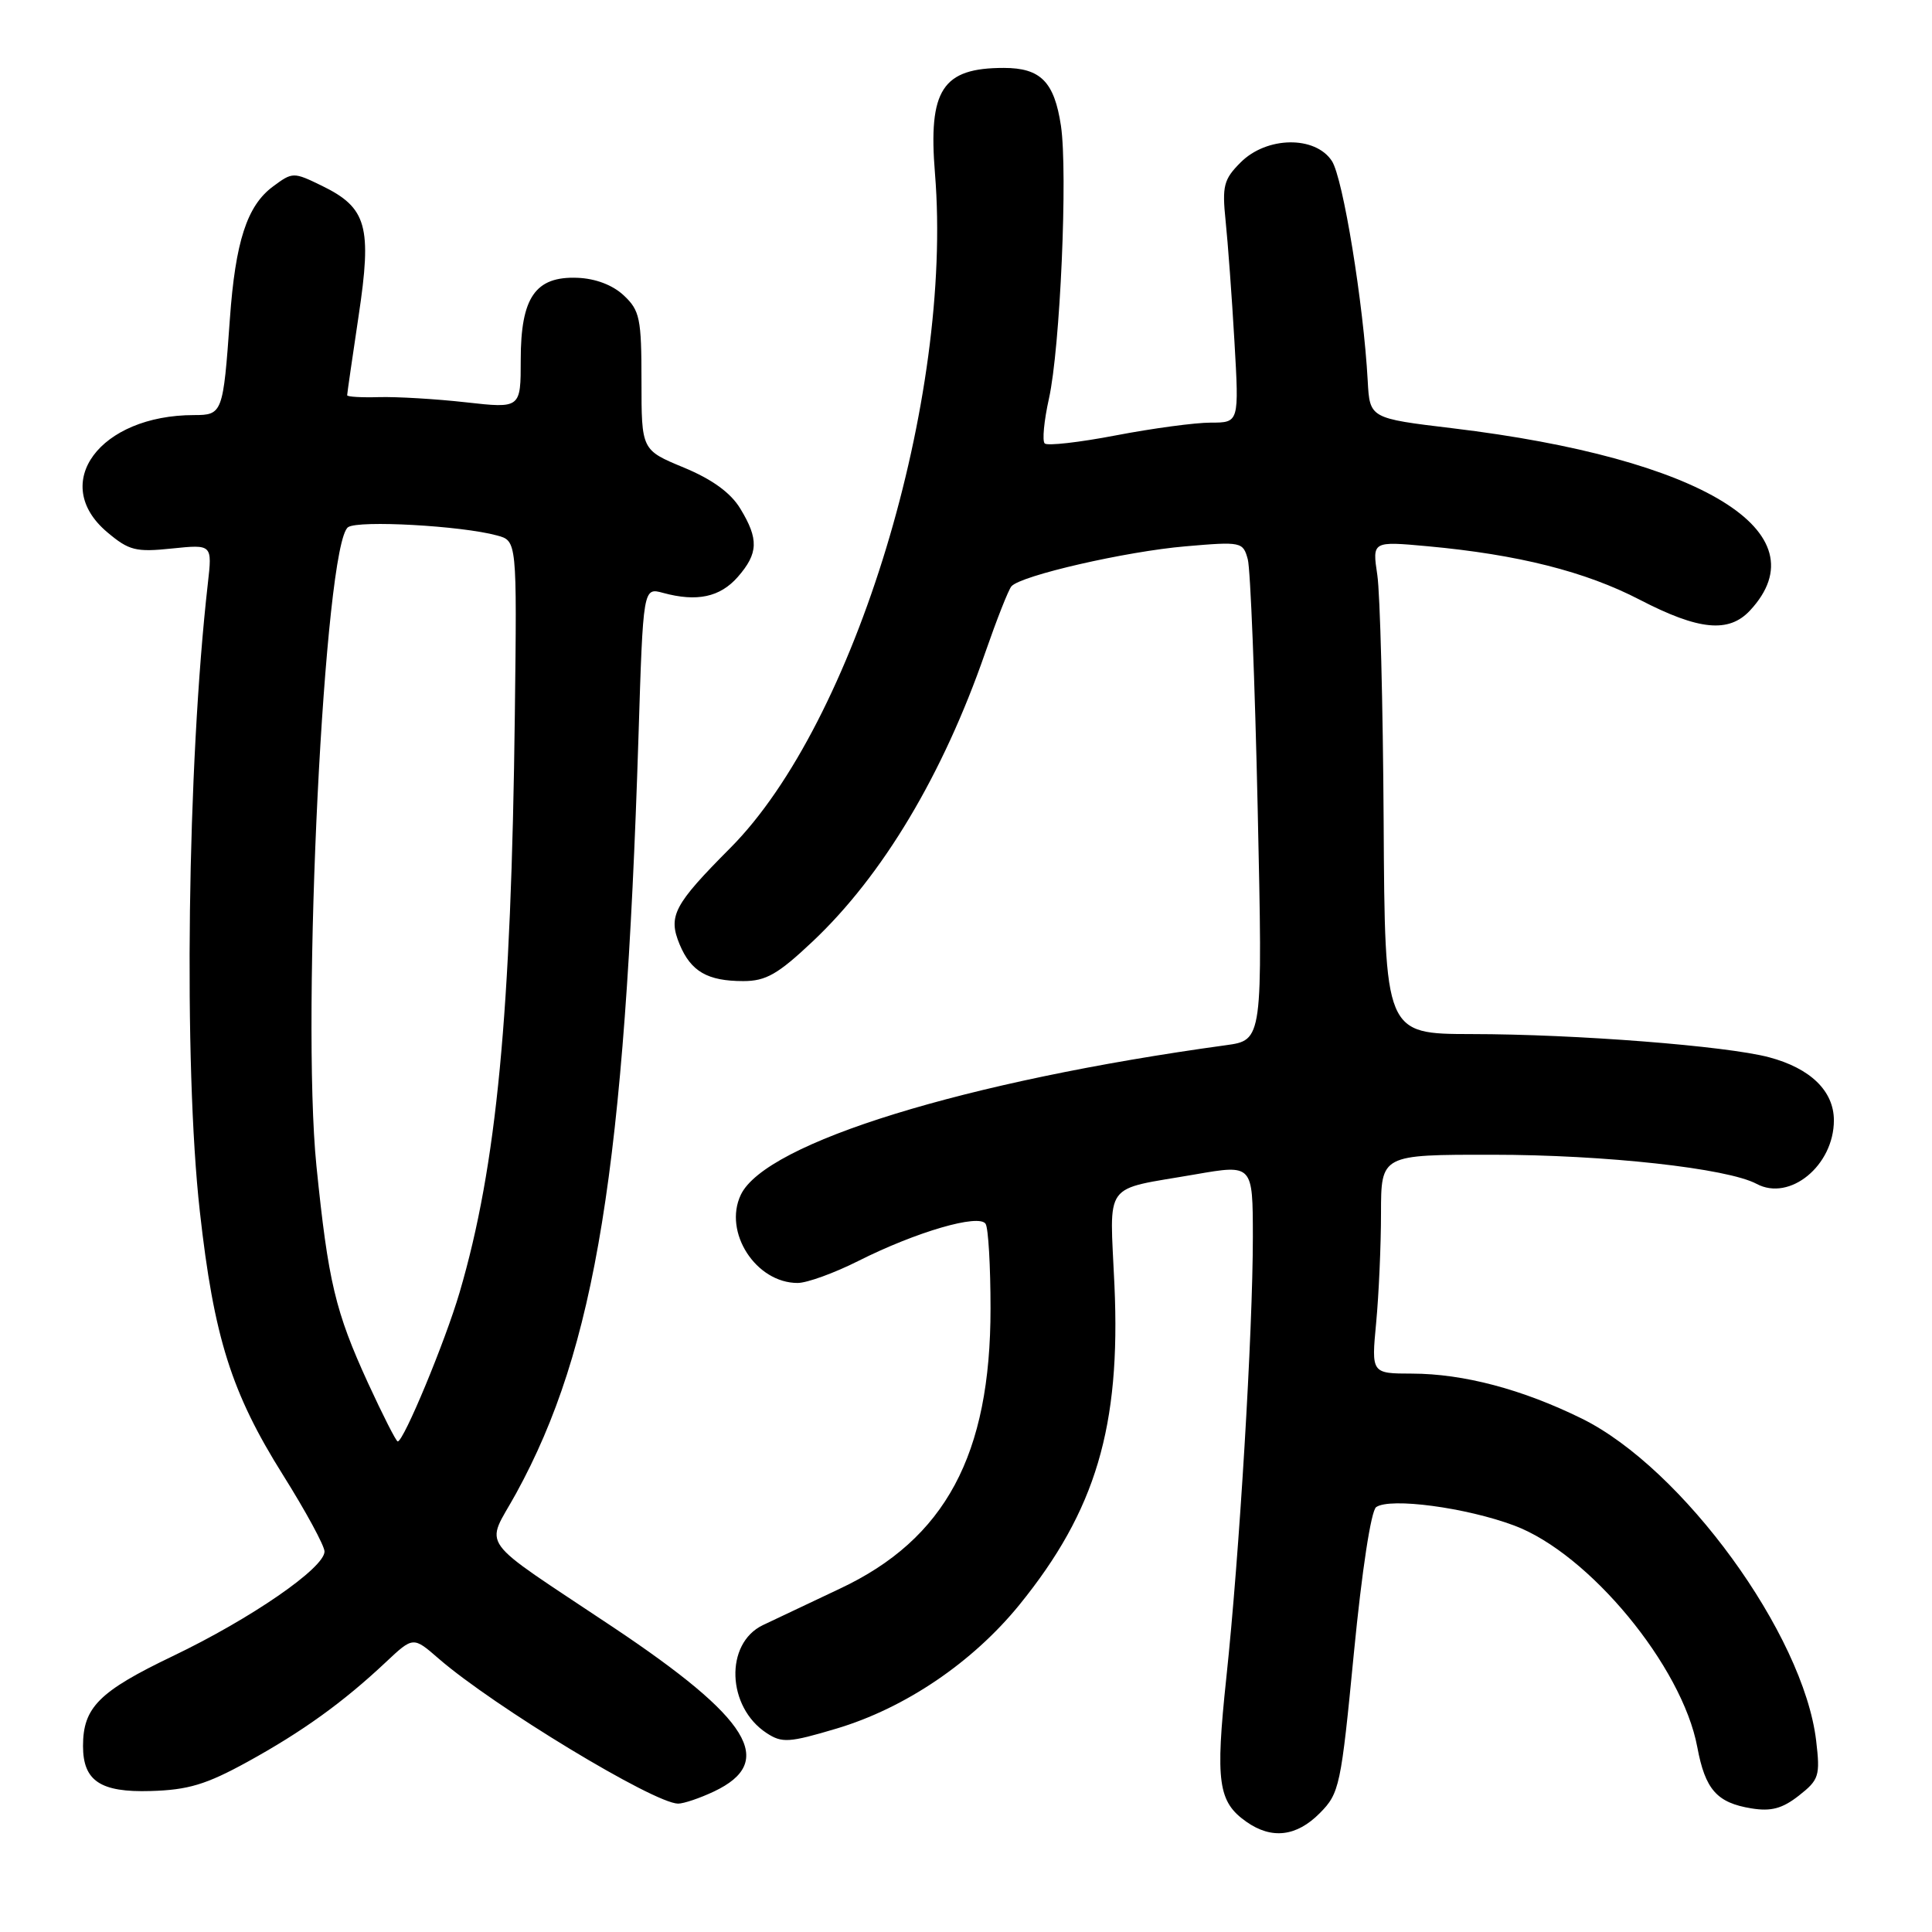 <?xml version="1.0" encoding="UTF-8" standalone="no"?>
<!DOCTYPE svg PUBLIC "-//W3C//DTD SVG 1.1//EN" "http://www.w3.org/Graphics/SVG/1.1/DTD/svg11.dtd" >
<svg xmlns="http://www.w3.org/2000/svg" xmlns:xlink="http://www.w3.org/1999/xlink" version="1.1" viewBox="0 0 256 256">
 <g >
 <path fill="currentColor"
d=" M 174.88 240.25 C 177.49 237.62 177.69 236.69 179.40 219.00 C 180.46 208.11 181.67 200.17 182.35 199.70 C 184.20 198.41 194.28 199.76 200.64 202.14 C 210.56 205.85 222.90 220.78 224.90 231.50 C 225.95 237.13 227.50 238.88 232.07 239.62 C 234.69 240.05 236.18 239.64 238.37 237.92 C 241.03 235.83 241.20 235.31 240.65 230.65 C 238.98 216.56 222.96 194.55 209.58 187.96 C 201.69 184.08 193.93 182.03 187.11 182.01 C 181.71 182.00 181.71 182.00 182.35 175.25 C 182.70 171.54 182.99 165.01 182.99 160.75 C 183.00 153.00 183.00 153.00 197.75 153.01 C 212.69 153.01 228.89 154.80 232.76 156.87 C 237.16 159.23 243.00 154.43 243.00 148.45 C 243.00 144.57 239.90 141.55 234.40 140.09 C 228.74 138.59 208.82 137.03 195.00 137.02 C 183.50 137.00 183.50 137.00 183.34 108.83 C 183.25 93.33 182.87 78.64 182.50 76.18 C 181.83 71.71 181.83 71.71 189.17 72.38 C 201.14 73.48 210.08 75.73 217.30 79.48 C 225.10 83.52 229.07 83.91 231.88 80.90 C 241.55 70.52 225.57 60.73 192.50 56.75 C 181.50 55.43 181.50 55.43 181.23 50.47 C 180.67 40.23 177.96 23.59 176.48 21.33 C 174.27 17.96 167.84 18.06 164.39 21.52 C 162.15 23.76 161.92 24.63 162.40 29.27 C 162.70 32.15 163.23 39.34 163.57 45.25 C 164.19 56.00 164.19 56.00 160.43 56.00 C 158.36 56.00 152.71 56.76 147.86 57.69 C 143.01 58.62 138.77 59.10 138.43 58.76 C 138.08 58.42 138.34 55.74 138.99 52.82 C 140.48 46.15 141.50 22.84 140.58 16.66 C 139.70 10.84 137.89 9.00 133.01 9.00 C 124.86 9.00 122.98 11.88 123.89 23.00 C 126.31 52.79 113.27 95.77 96.78 112.35 C 89.27 119.90 88.50 121.37 90.05 125.13 C 91.55 128.73 93.75 130.00 98.49 130.00 C 101.49 130.00 103.08 129.09 107.68 124.75 C 116.96 116.00 124.94 102.64 130.54 86.50 C 132.07 82.10 133.63 78.13 134.02 77.69 C 135.26 76.26 149.21 73.06 157.10 72.39 C 164.50 71.75 164.71 71.80 165.34 74.12 C 165.69 75.43 166.28 90.30 166.65 107.16 C 167.32 137.83 167.32 137.83 162.41 138.50 C 127.96 143.23 101.44 151.41 98.16 158.32 C 95.81 163.27 100.16 170.00 105.69 170.00 C 106.93 170.00 110.54 168.69 113.72 167.09 C 121.38 163.23 129.75 160.79 130.60 162.17 C 130.96 162.74 131.25 167.78 131.25 173.36 C 131.26 192.77 125.26 203.95 111.28 210.51 C 107.00 212.53 102.41 214.70 101.08 215.34 C 96.01 217.78 96.30 226.19 101.58 229.64 C 103.62 230.98 104.55 230.92 110.83 229.05 C 119.92 226.34 128.86 220.29 135.08 212.64 C 145.20 200.17 148.51 189.04 147.67 170.30 C 147.05 156.30 145.97 157.77 158.39 155.61 C 166.00 154.29 166.00 154.29 166.01 163.89 C 166.01 176.35 164.23 206.02 162.49 222.35 C 161.03 236.13 161.40 238.76 165.16 241.40 C 168.51 243.75 171.80 243.36 174.88 240.25 Z  M 94.61 237.38 C 102.92 233.44 99.44 227.77 81.25 215.62 C 62.83 203.32 64.30 205.34 68.40 197.86 C 78.93 178.64 82.79 154.81 84.60 97.67 C 85.22 77.84 85.22 77.84 87.86 78.56 C 92.34 79.78 95.40 79.13 97.75 76.46 C 100.49 73.33 100.56 71.44 98.09 67.39 C 96.82 65.29 94.36 63.51 90.60 61.95 C 85.00 59.63 85.00 59.63 85.00 50.49 C 85.00 42.20 84.78 41.14 82.66 39.15 C 81.19 37.77 78.91 36.90 76.50 36.81 C 70.94 36.60 69.00 39.40 69.00 47.67 C 69.00 54.12 69.00 54.12 61.75 53.31 C 57.76 52.86 52.59 52.56 50.25 52.62 C 47.91 52.69 46.00 52.58 46.00 52.37 C 46.00 52.16 46.68 47.45 47.51 41.91 C 49.31 29.98 48.62 27.53 42.66 24.62 C 38.88 22.78 38.77 22.78 36.16 24.72 C 32.73 27.26 31.19 32.02 30.46 42.26 C 29.57 54.74 29.48 55.00 25.72 55.00 C 13.22 55.00 6.51 64.05 14.22 70.53 C 17.09 72.95 18.00 73.18 22.78 72.68 C 28.13 72.13 28.13 72.13 27.54 77.32 C 24.81 101.41 24.30 141.08 26.48 160.53 C 28.34 177.21 30.66 184.55 37.49 195.43 C 40.52 200.26 43.00 204.83 43.00 205.58 C 43.00 207.76 33.27 214.47 22.90 219.44 C 13.11 224.13 11.00 226.25 11.00 231.36 C 11.00 235.98 13.31 237.52 19.95 237.32 C 24.92 237.18 27.32 236.46 32.78 233.46 C 40.07 229.45 45.46 225.57 51.12 220.25 C 54.75 216.84 54.75 216.84 58.12 219.77 C 65.43 226.11 86.63 238.95 89.85 238.99 C 90.59 238.99 92.73 238.27 94.61 237.38 Z  M 48.76 183.25 C 44.42 173.77 43.49 169.84 41.93 154.50 C 39.89 134.35 42.98 71.95 46.13 69.85 C 47.54 68.91 61.13 69.66 65.85 70.95 C 68.50 71.66 68.50 71.66 68.22 94.58 C 67.74 134.39 65.82 154.49 60.90 171.25 C 58.99 177.76 53.49 191.00 52.70 191.00 C 52.49 191.00 50.72 187.51 48.76 183.25 Z "/>
</g>
</svg>